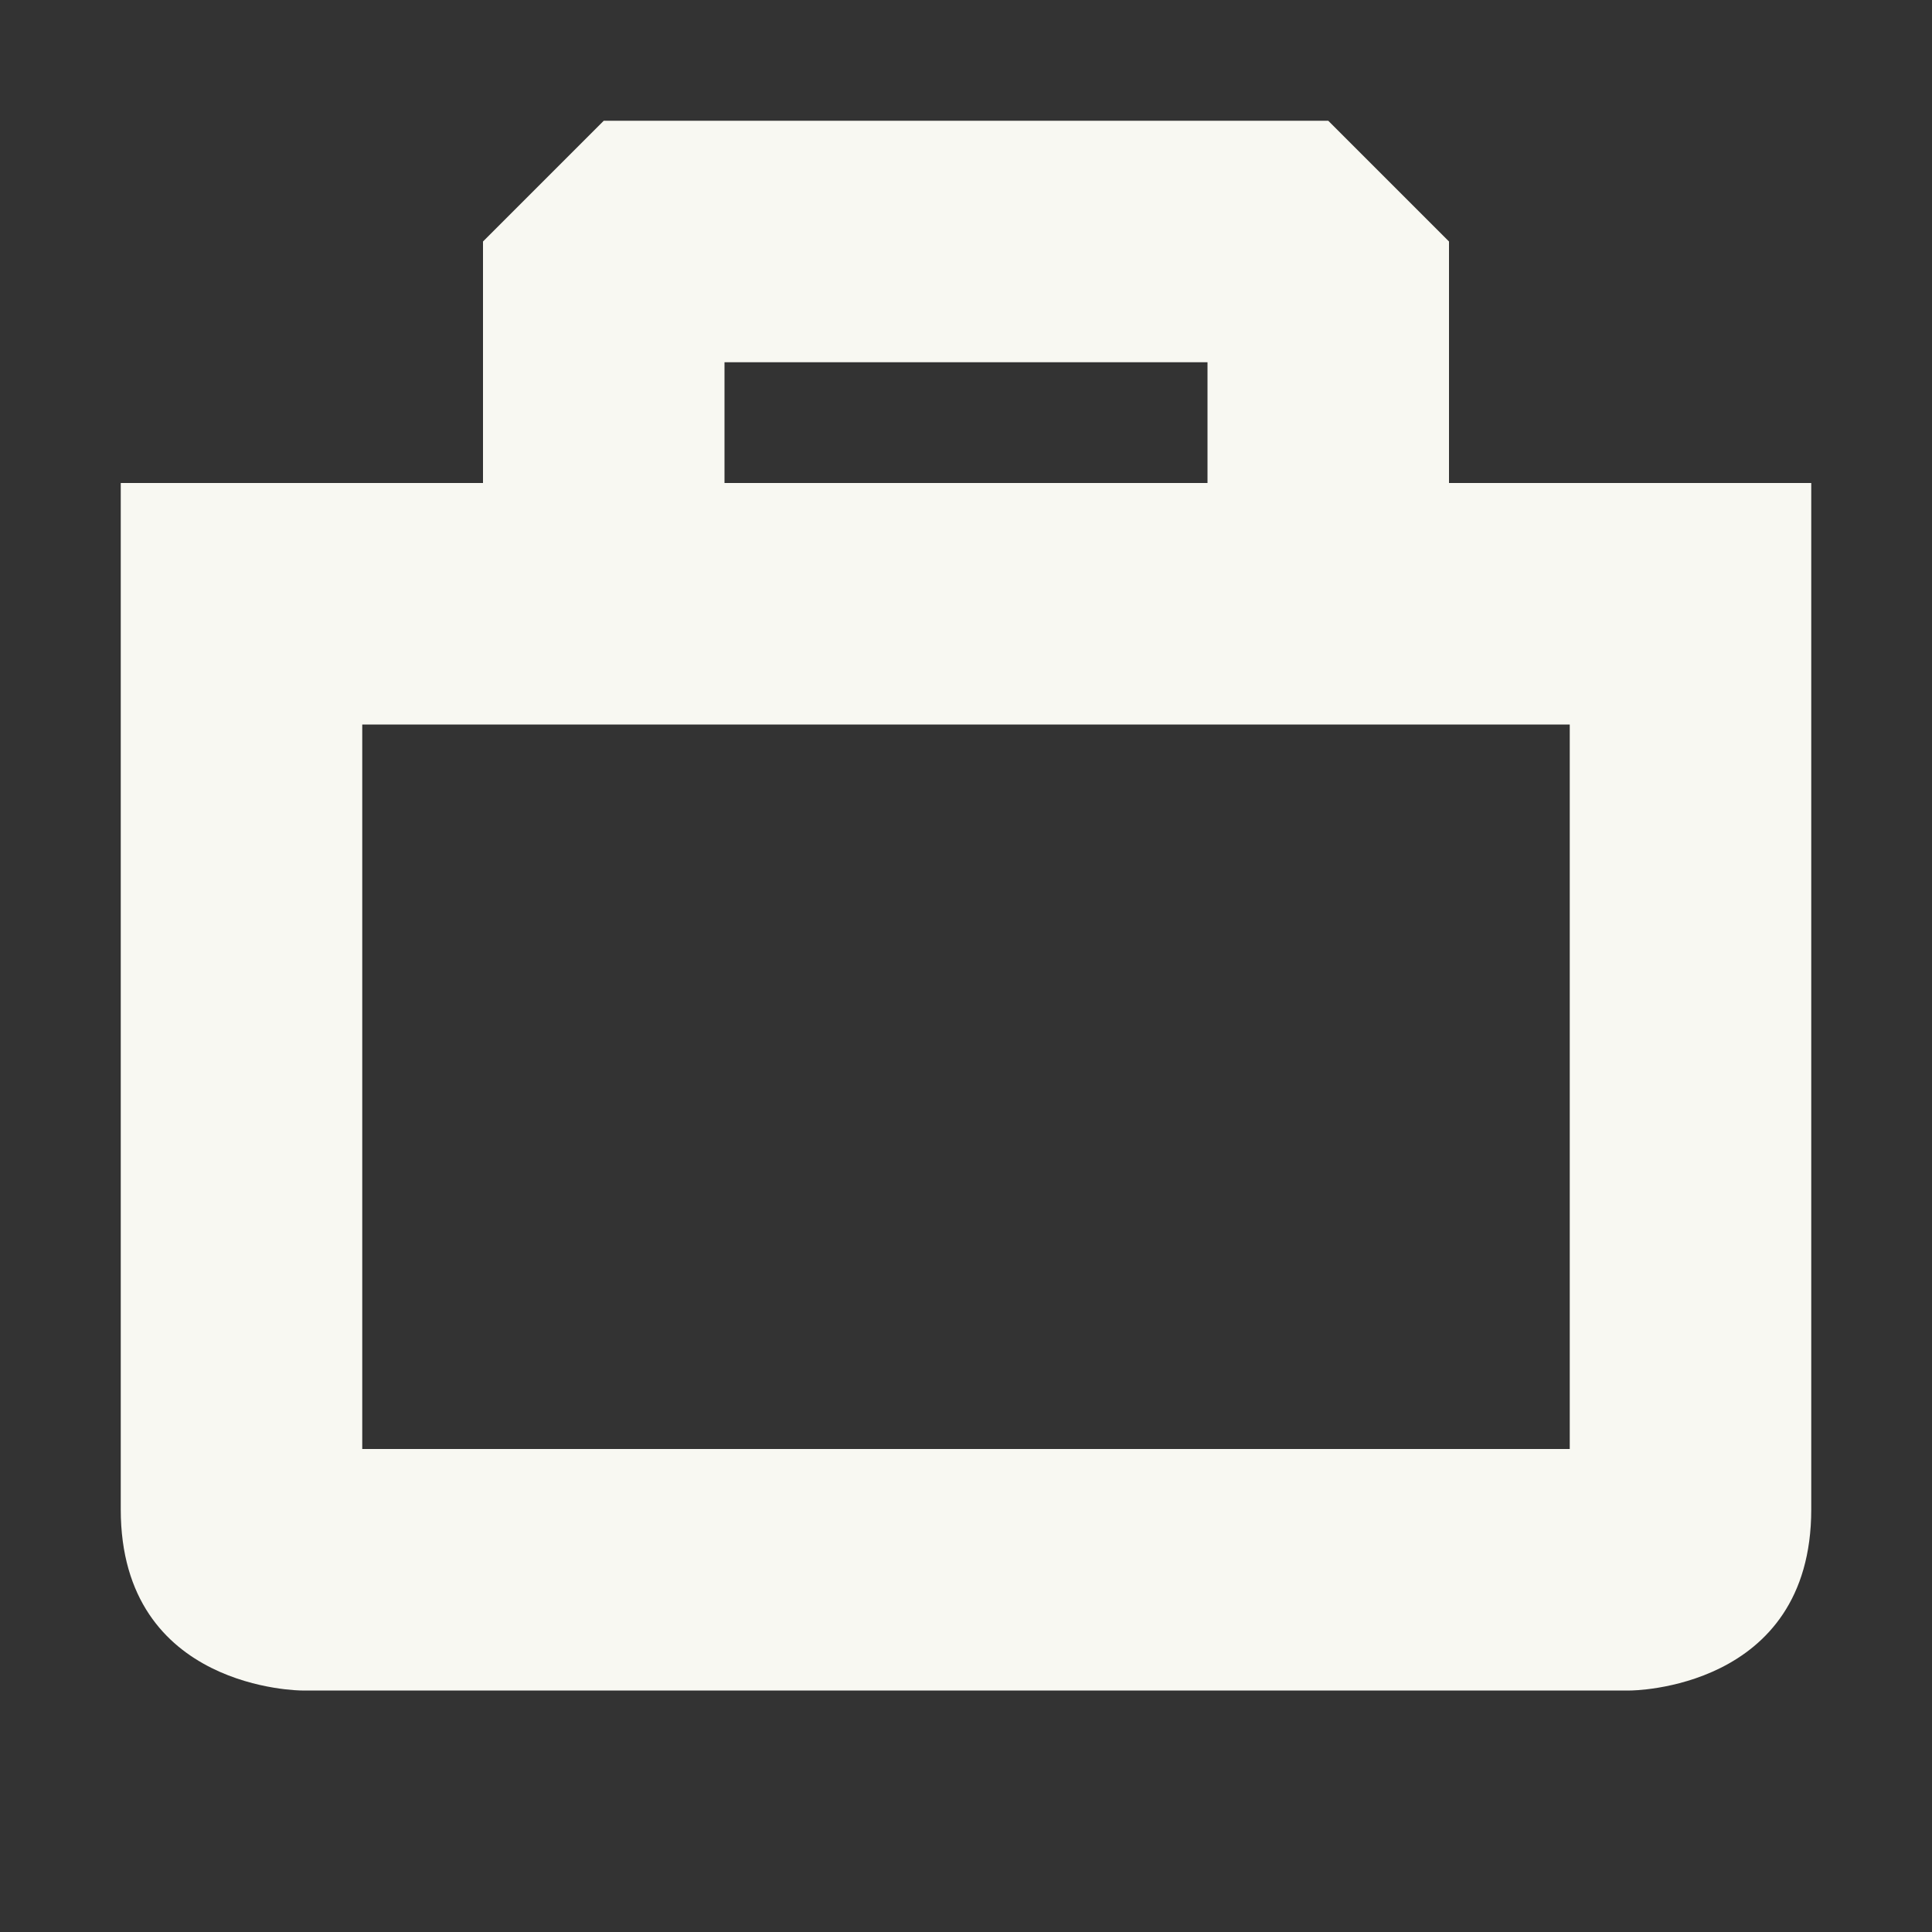 <svg width="16" height="16" version="1.1" xmlns="http://www.w3.org/2000/svg">
 <rect width="100%" height="100%" fill="#333333" stroke="none"/>
 <path d="m5 1-1 1v2h-3v8.5c0 1.5 1.5 1.5 1.5 1.5h11s1.5 0 1.5-1.5v-8.5h-3v-2l-1-1zm1 2h4v1h-4zm-3 3h10v6h-10z" fill="#f8f8f2"/>
</svg>

